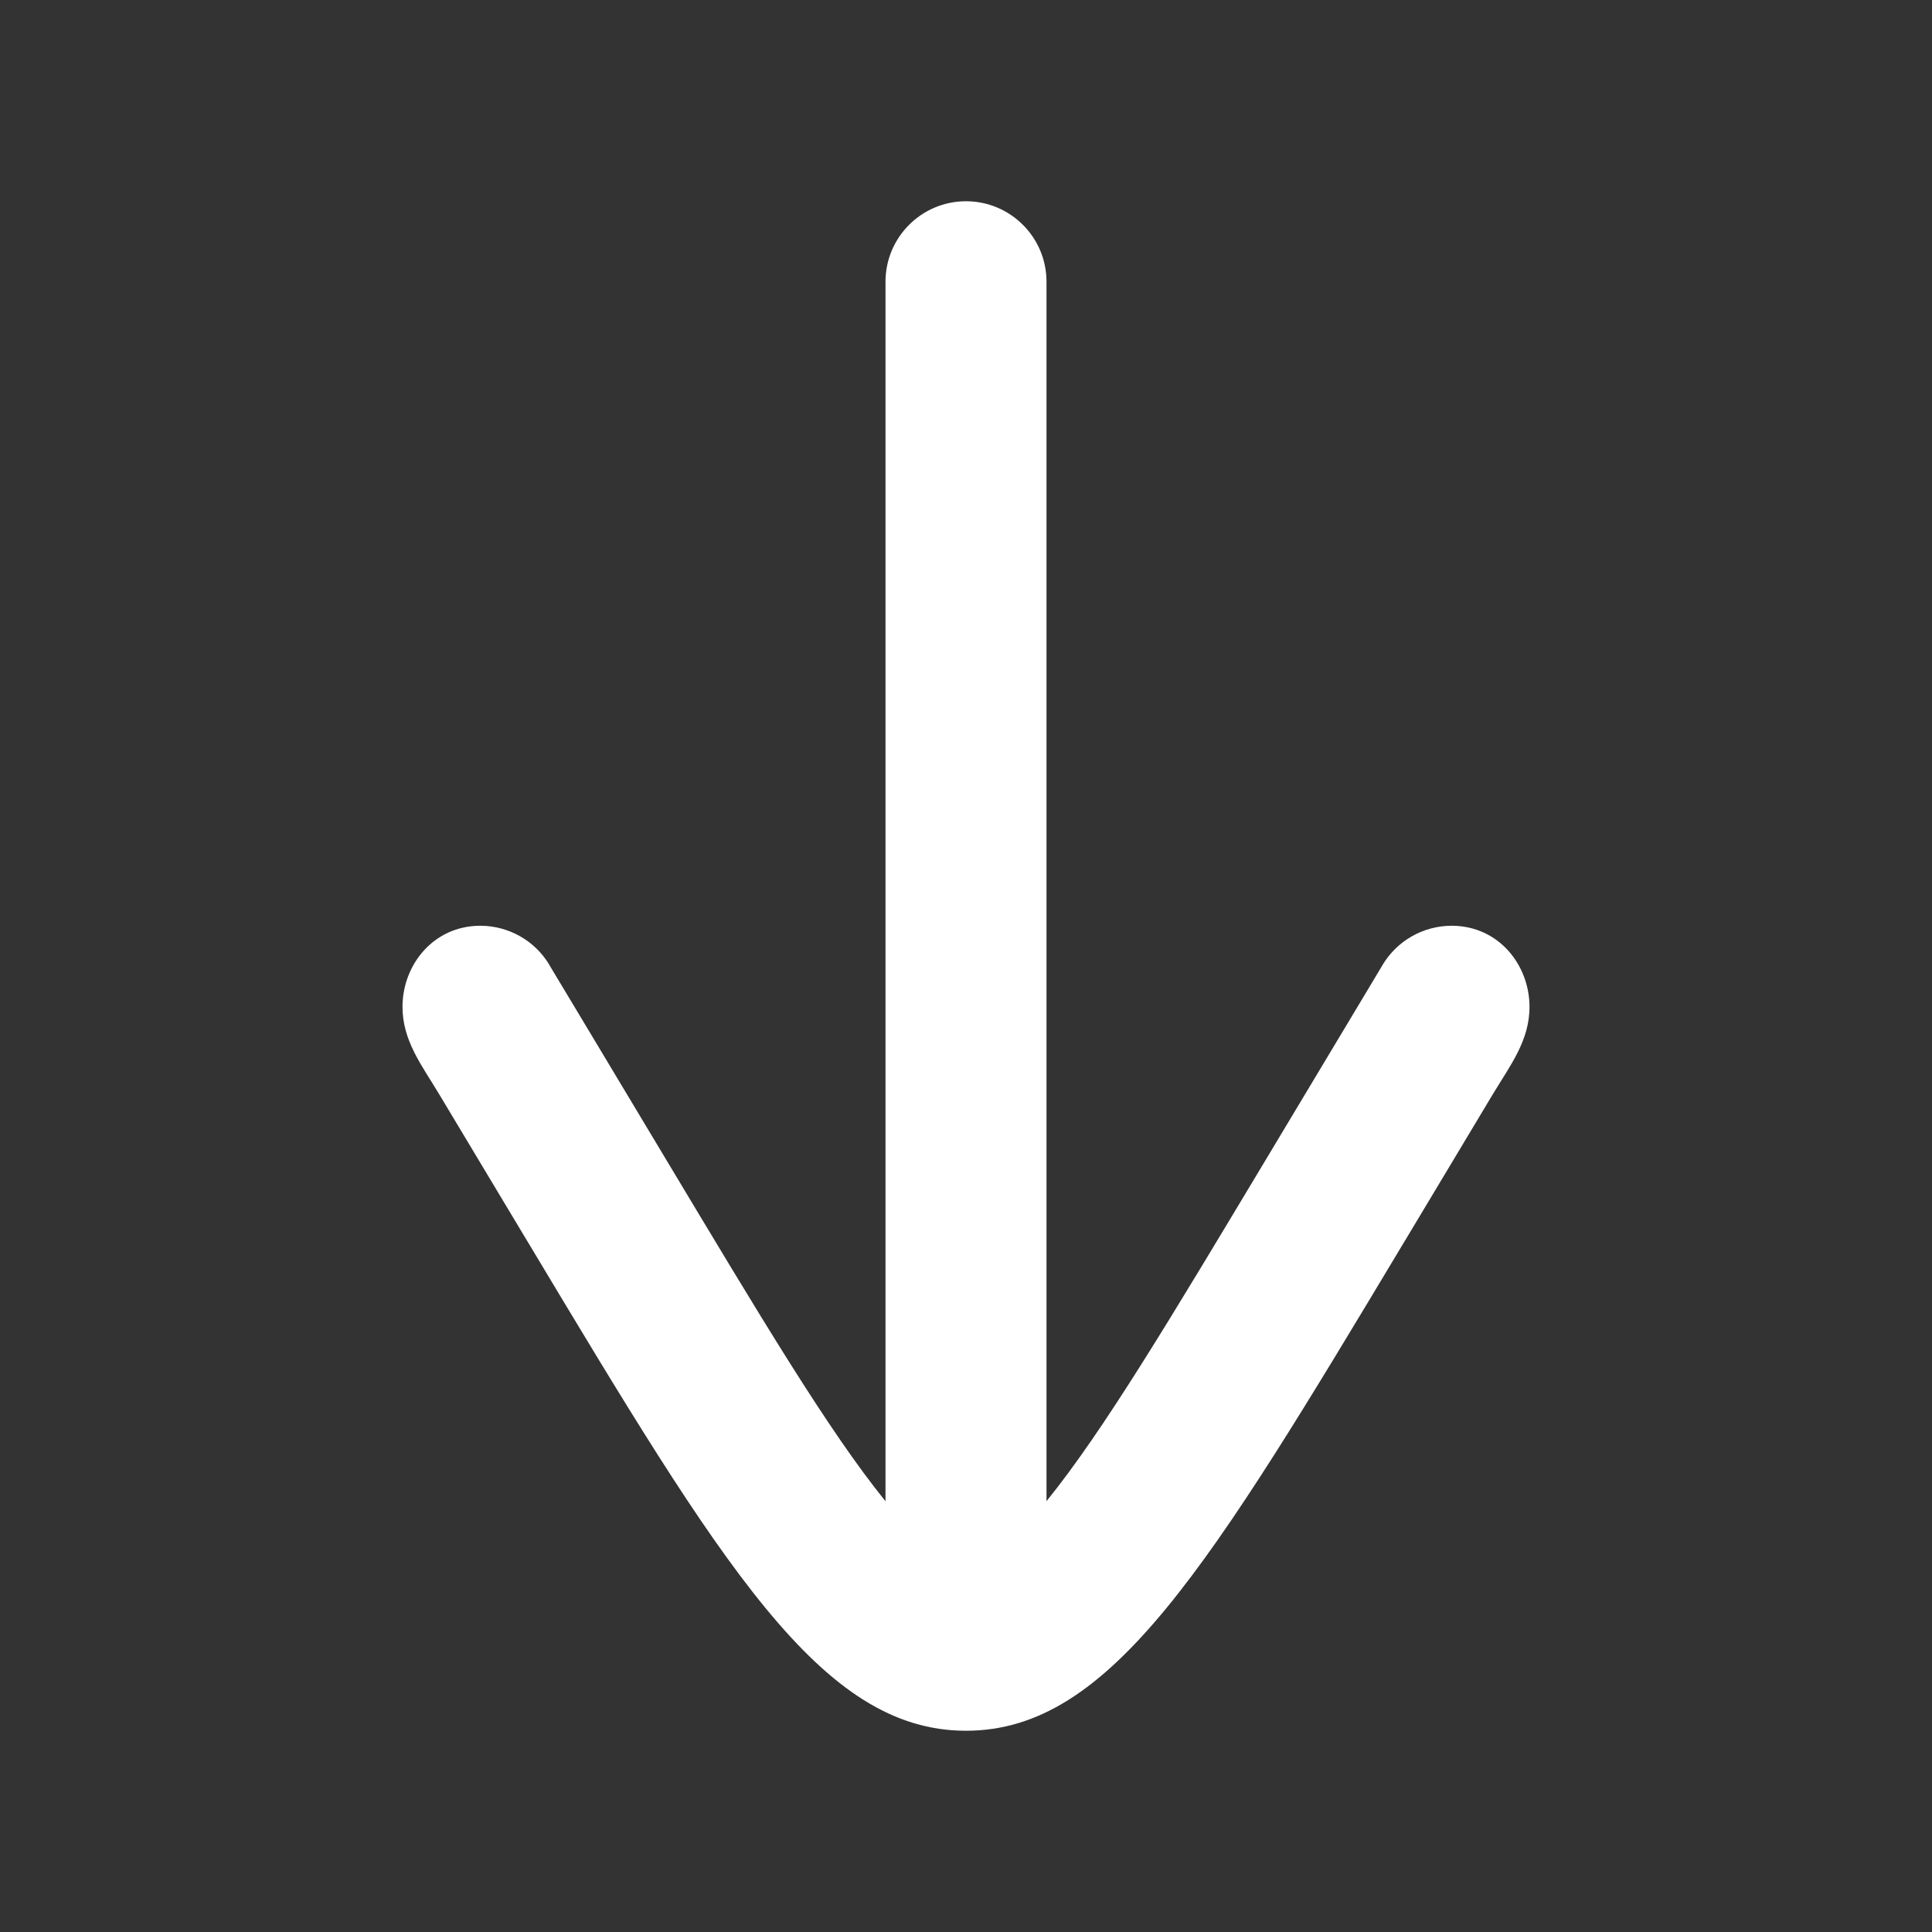<svg width="24" height="24" viewBox="0 0 24 24" fill="none" xmlns="http://www.w3.org/2000/svg">
<rect x="0" y="0" width="24" height="24" fill="#333333" stroke="none"/>
<path d="M13 3.5C13 2.948 12.552 2.5 12 2.5C11.448 2.5 11 2.948 11 3.5L11 18.649C10.287 17.767 9.463 16.385 8.227 14.325L7.167 12.558C7.05 12.363 6.937 12.174 6.827 11.992L6.823 11.983C6.642 11.684 6.32 11.502 5.97 11.5L5.962 11.5C5.962 11.5 5.962 11.5 5.959 11.5C5.384 11.505 5.004 11.983 5 12.5C4.997 12.926 5.241 13.235 5.452 13.587L6.512 15.354L6.559 15.432C8.978 19.465 10.2 21.5 12 21.5C13.8 21.5 15.021 19.465 17.441 15.432L17.488 15.354L18.548 13.587C18.759 13.236 19.003 12.926 19 12.5C18.996 11.983 18.616 11.505 18.041 11.5C18.038 11.5 18.038 11.5 18.038 11.5L18.03 11.5C17.68 11.502 17.358 11.684 17.177 11.983L17.172 11.992C17.063 12.174 16.95 12.363 16.833 12.558L15.773 14.325C14.537 16.385 13.713 17.767 13 18.648L13 3.5Z" fill="white"/>
</svg>
